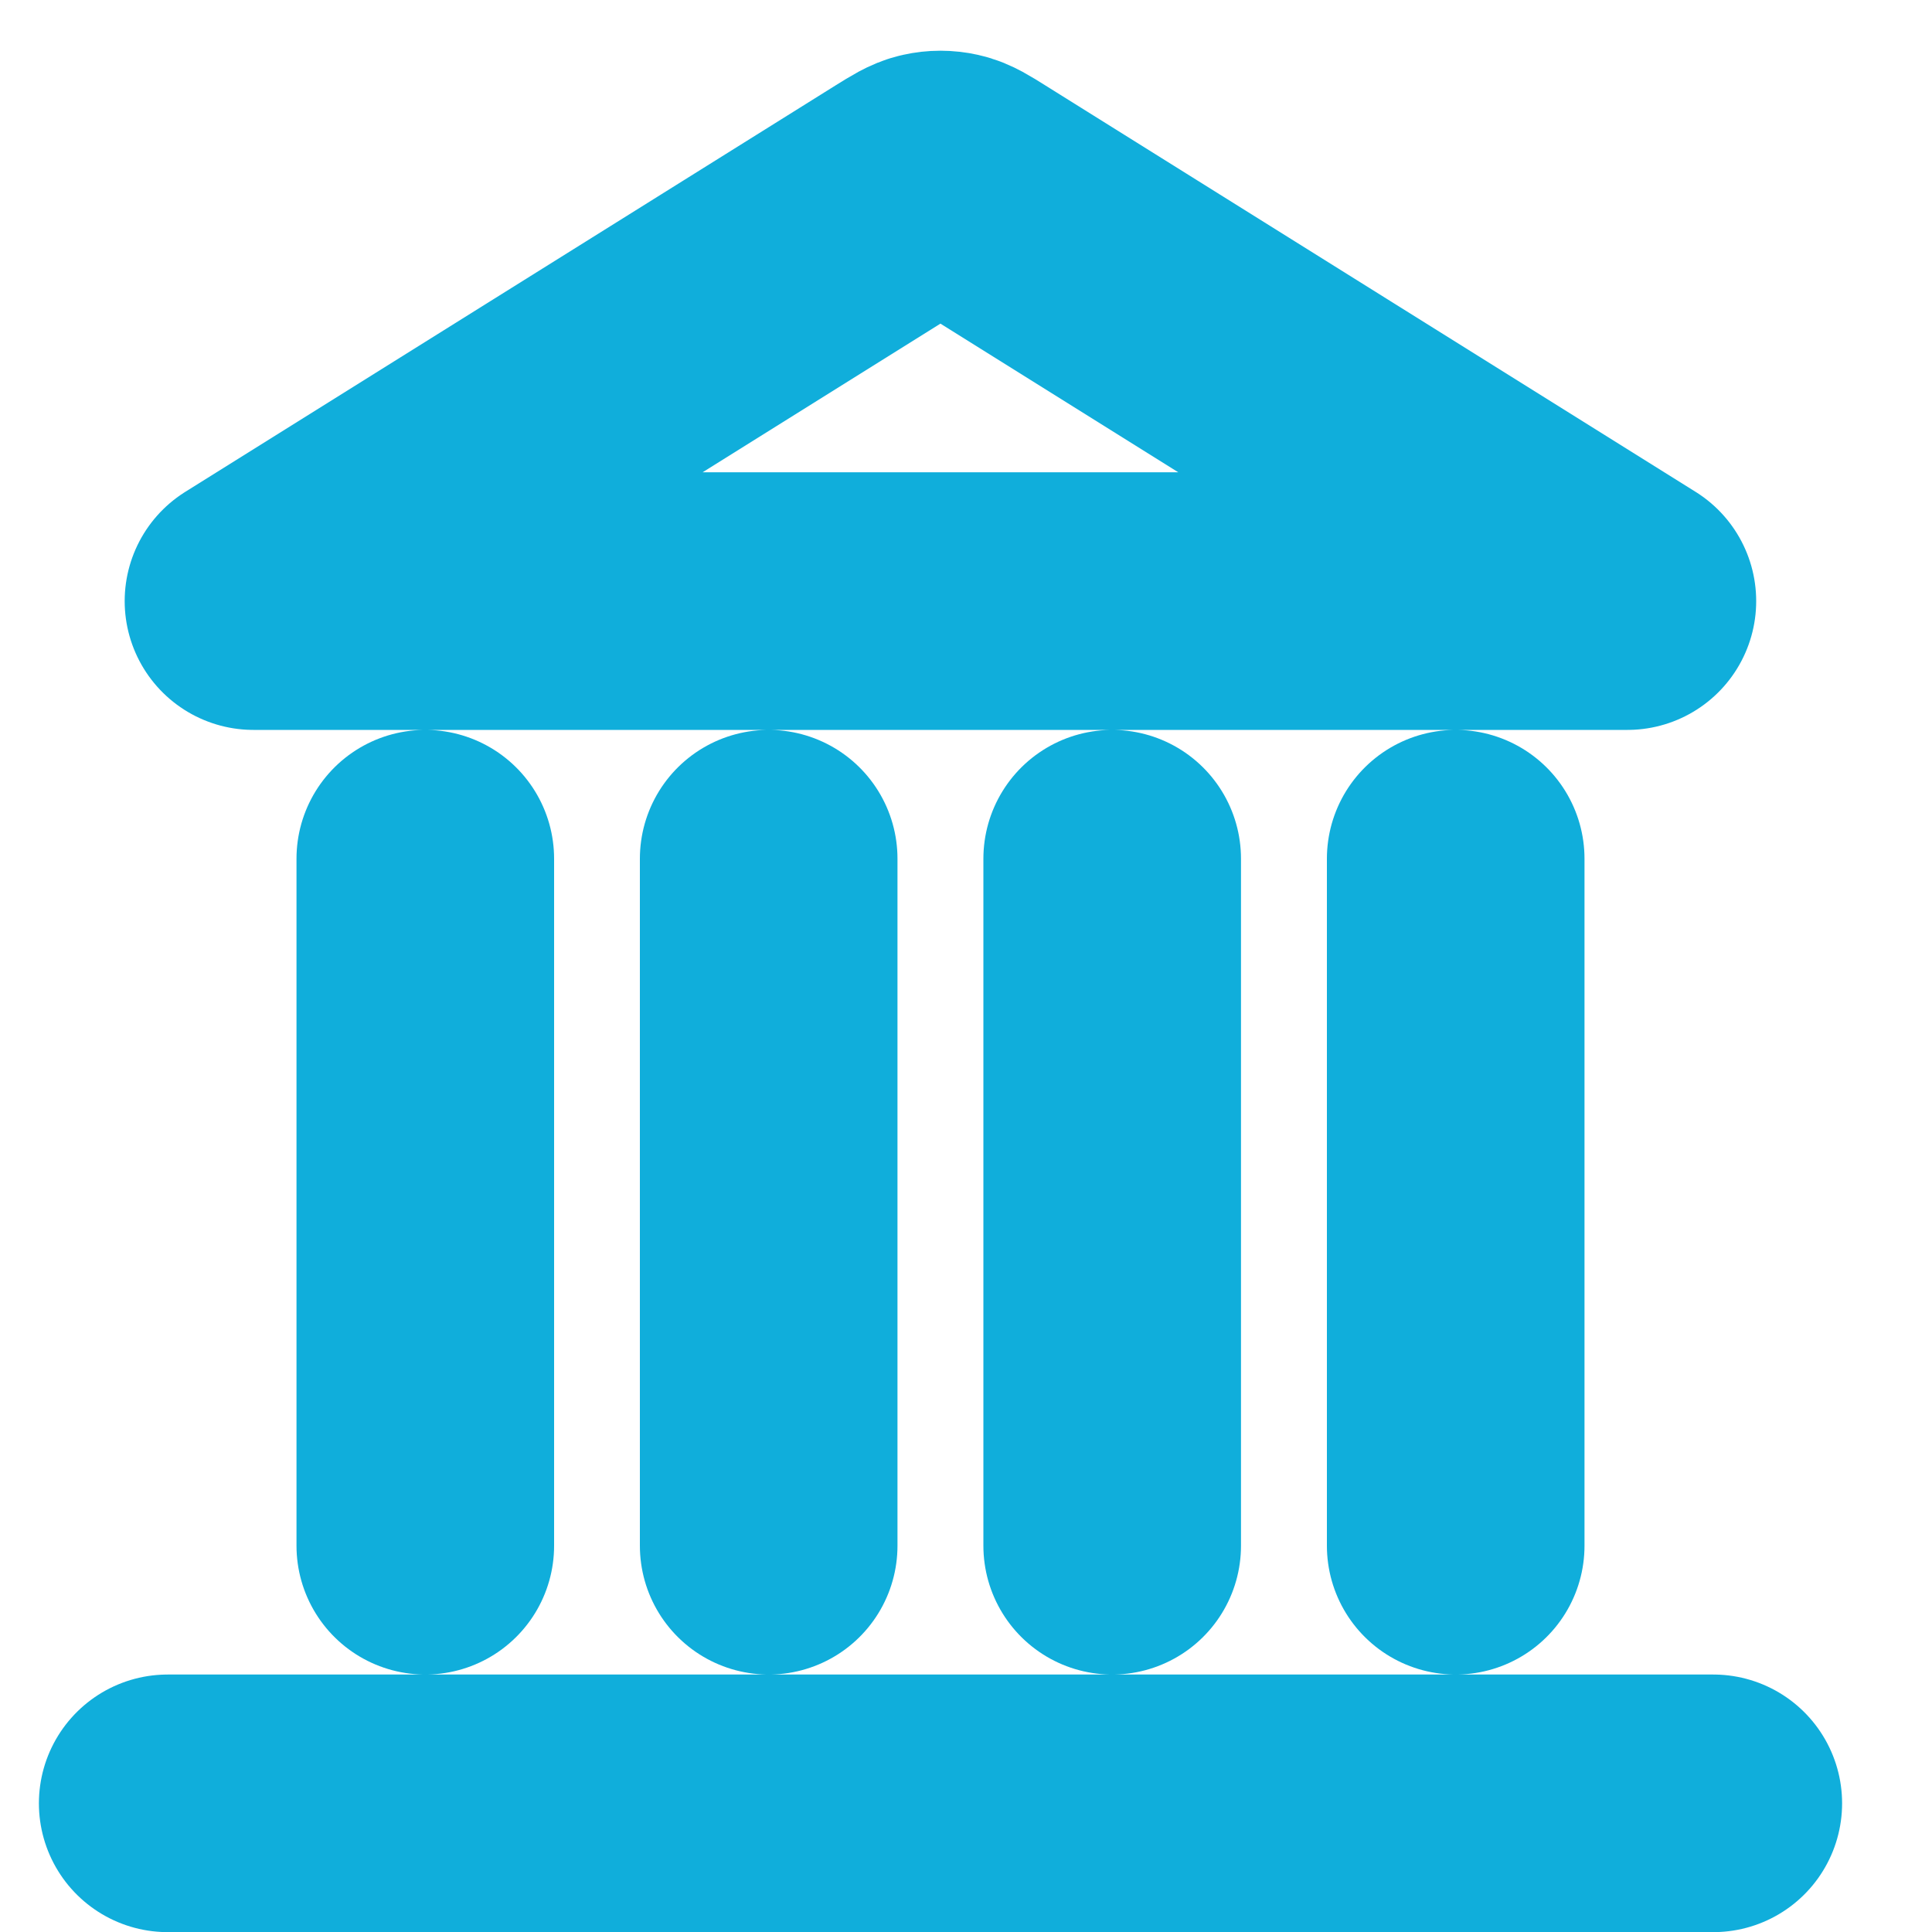 <svg width="15" height="15" viewBox="0 0 15 15" fill="none" xmlns="http://www.w3.org/2000/svg">
<path d="M1.302 14.001H13.302M3.302 12.001V6.667M5.968 12.001V6.667M8.635 12.001V6.667M11.302 12.001V6.667M12.635 4.667L7.584 1.51C7.482 1.446 7.431 1.414 7.376 1.402C7.327 1.391 7.277 1.391 7.228 1.402C7.173 1.414 7.122 1.446 7.019 1.51L1.968 4.667H12.635Z" stroke="#10AEDB" stroke-width="2" stroke-linecap="round" stroke-linejoin="round"/>
</svg>
